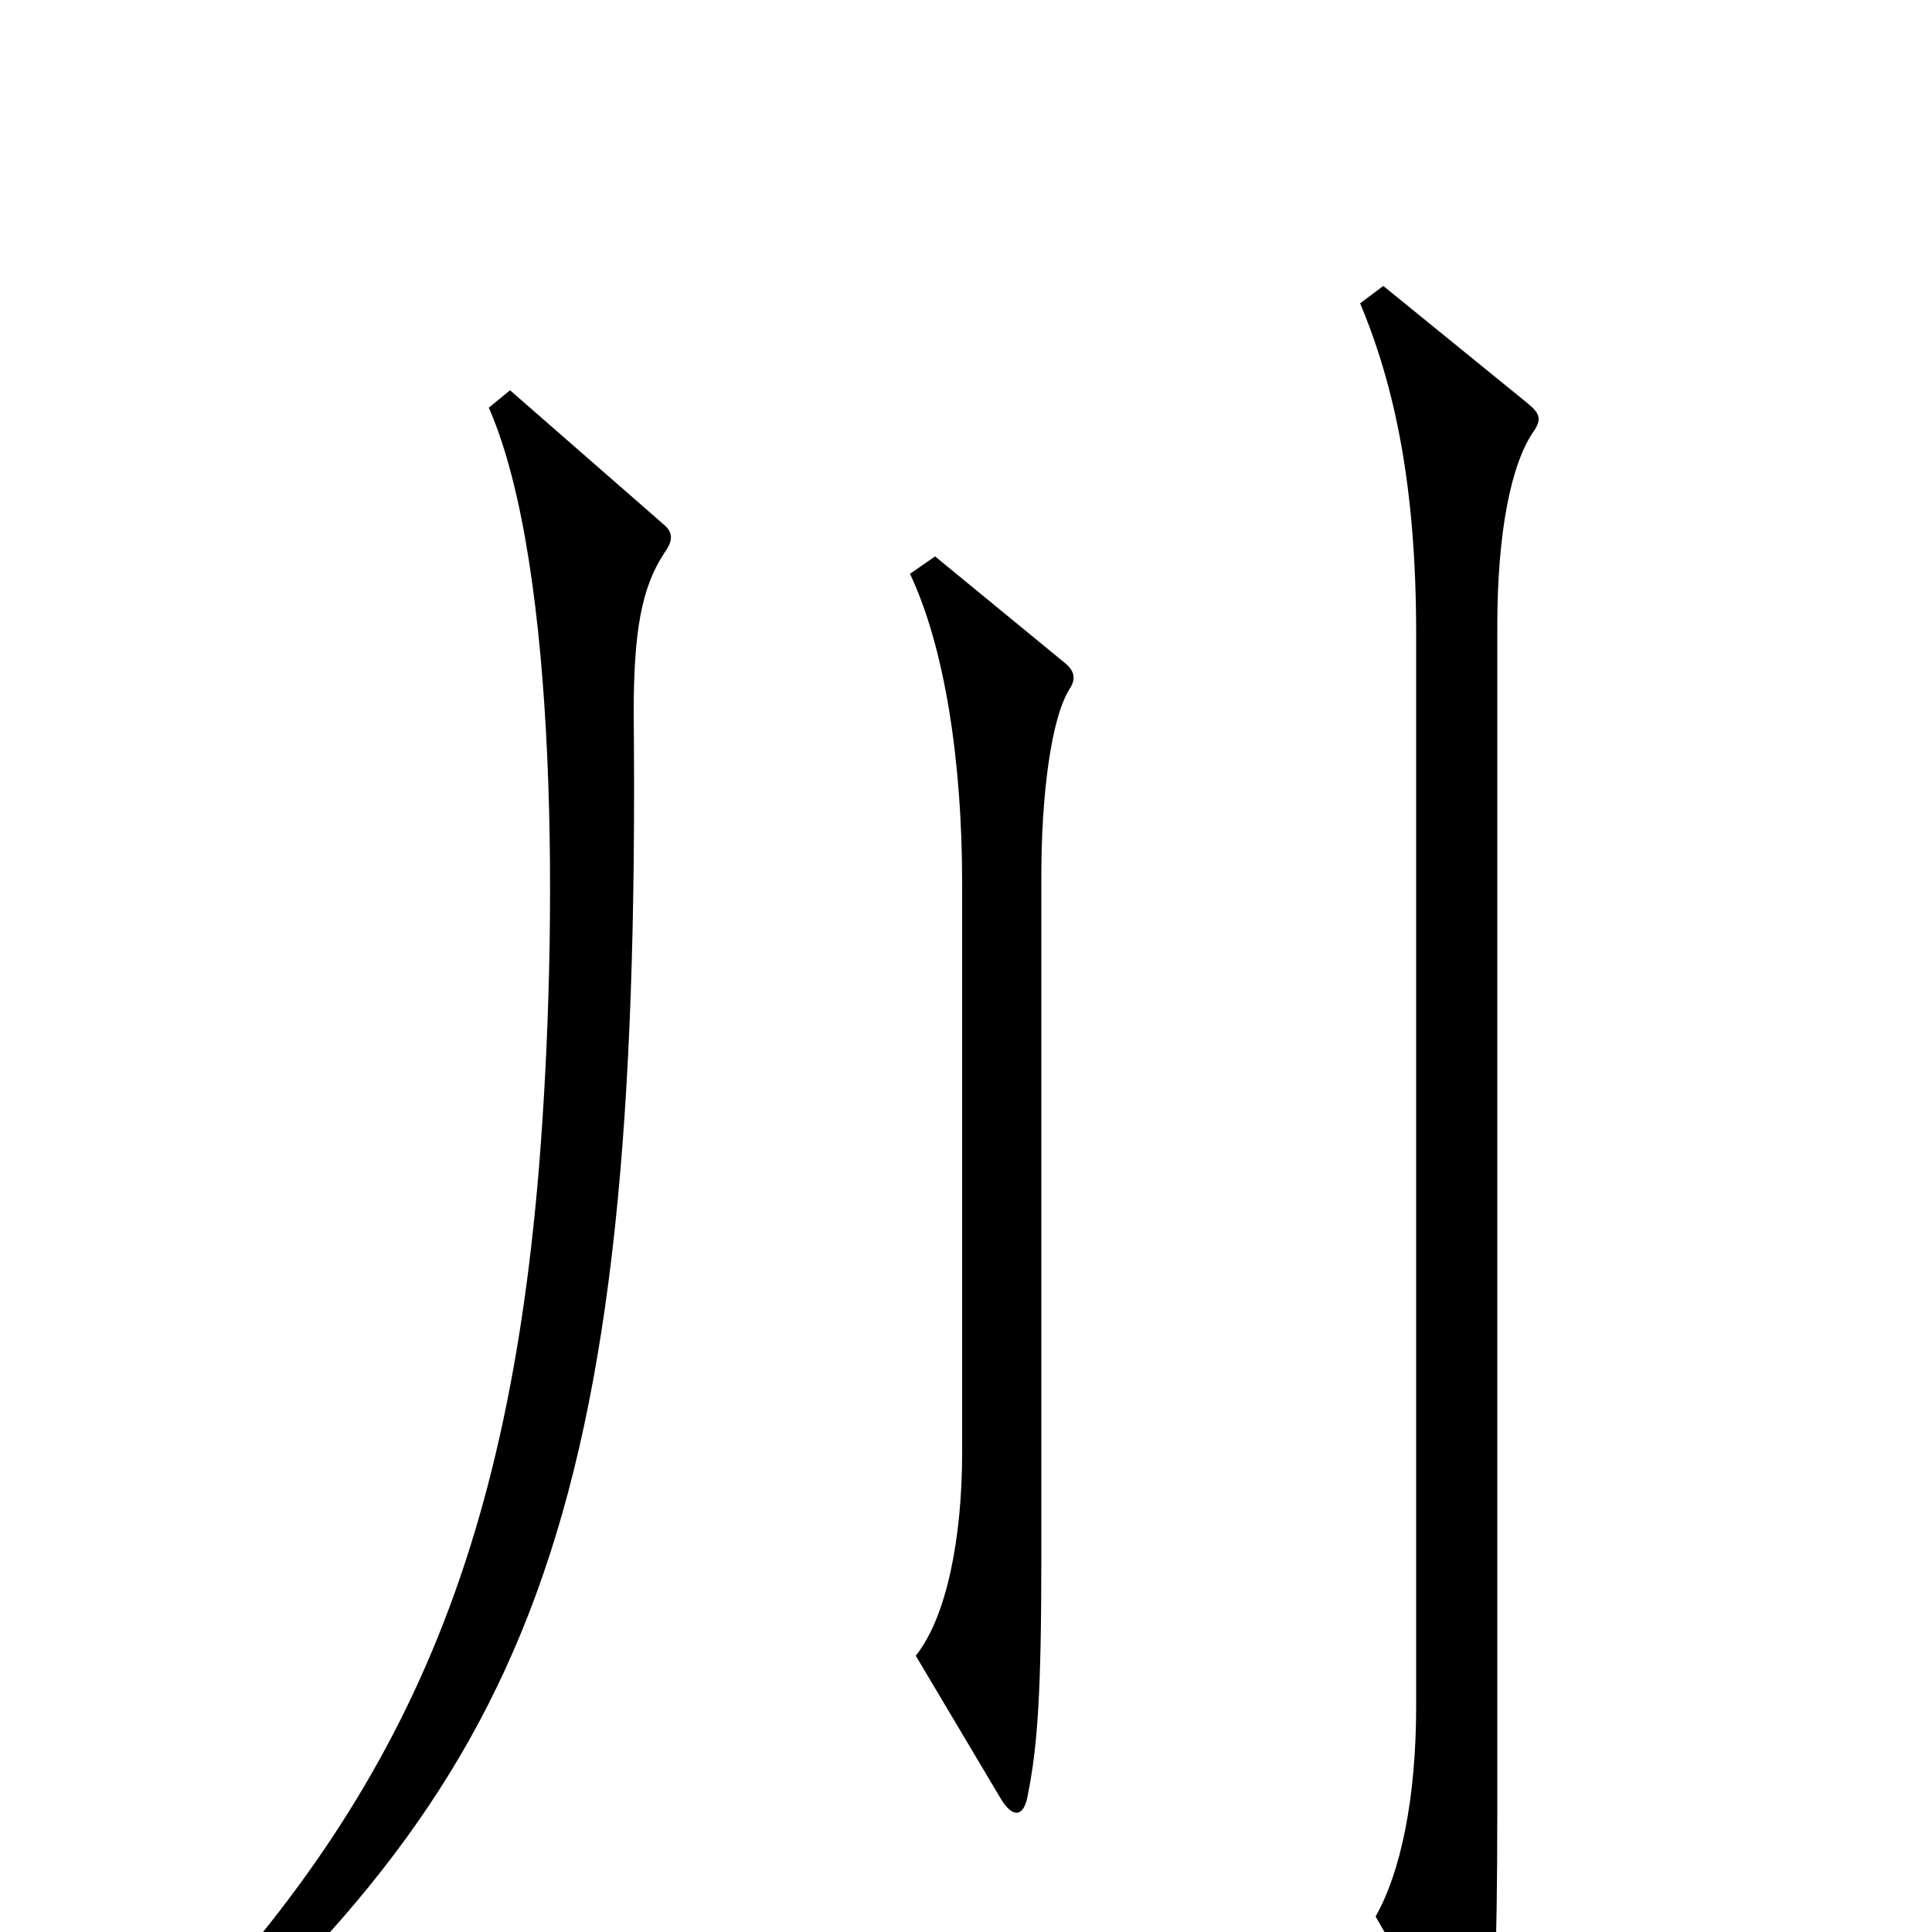 <svg xmlns="http://www.w3.org/2000/svg" viewBox="0 -1000 1000 1000">
	<path fill="#000000" d="M794 -777C798 -783 797 -786 791 -791L716 -852L704 -843C722 -800 733 -748 733 -672V-117C733 -69 725 -31 712 -8L757 70C763 80 770 81 771 68C773 51 775 14 775 -62V-676C775 -724 782 -760 794 -777ZM554 -644C557 -649 556 -653 551 -657L484 -712L471 -703C489 -665 498 -606 498 -543V-248C498 -204 490 -163 474 -143L518 -69C524 -59 530 -59 532 -71C537 -96 539 -123 539 -195V-547C539 -588 544 -629 554 -644ZM344 -714C349 -721 348 -725 343 -729L264 -798L253 -789C289 -707 289 -520 279 -396C261 -177 198 -51 59 84L71 96C275 -79 332 -209 328 -631C328 -673 332 -696 344 -714Z"/>
</svg>